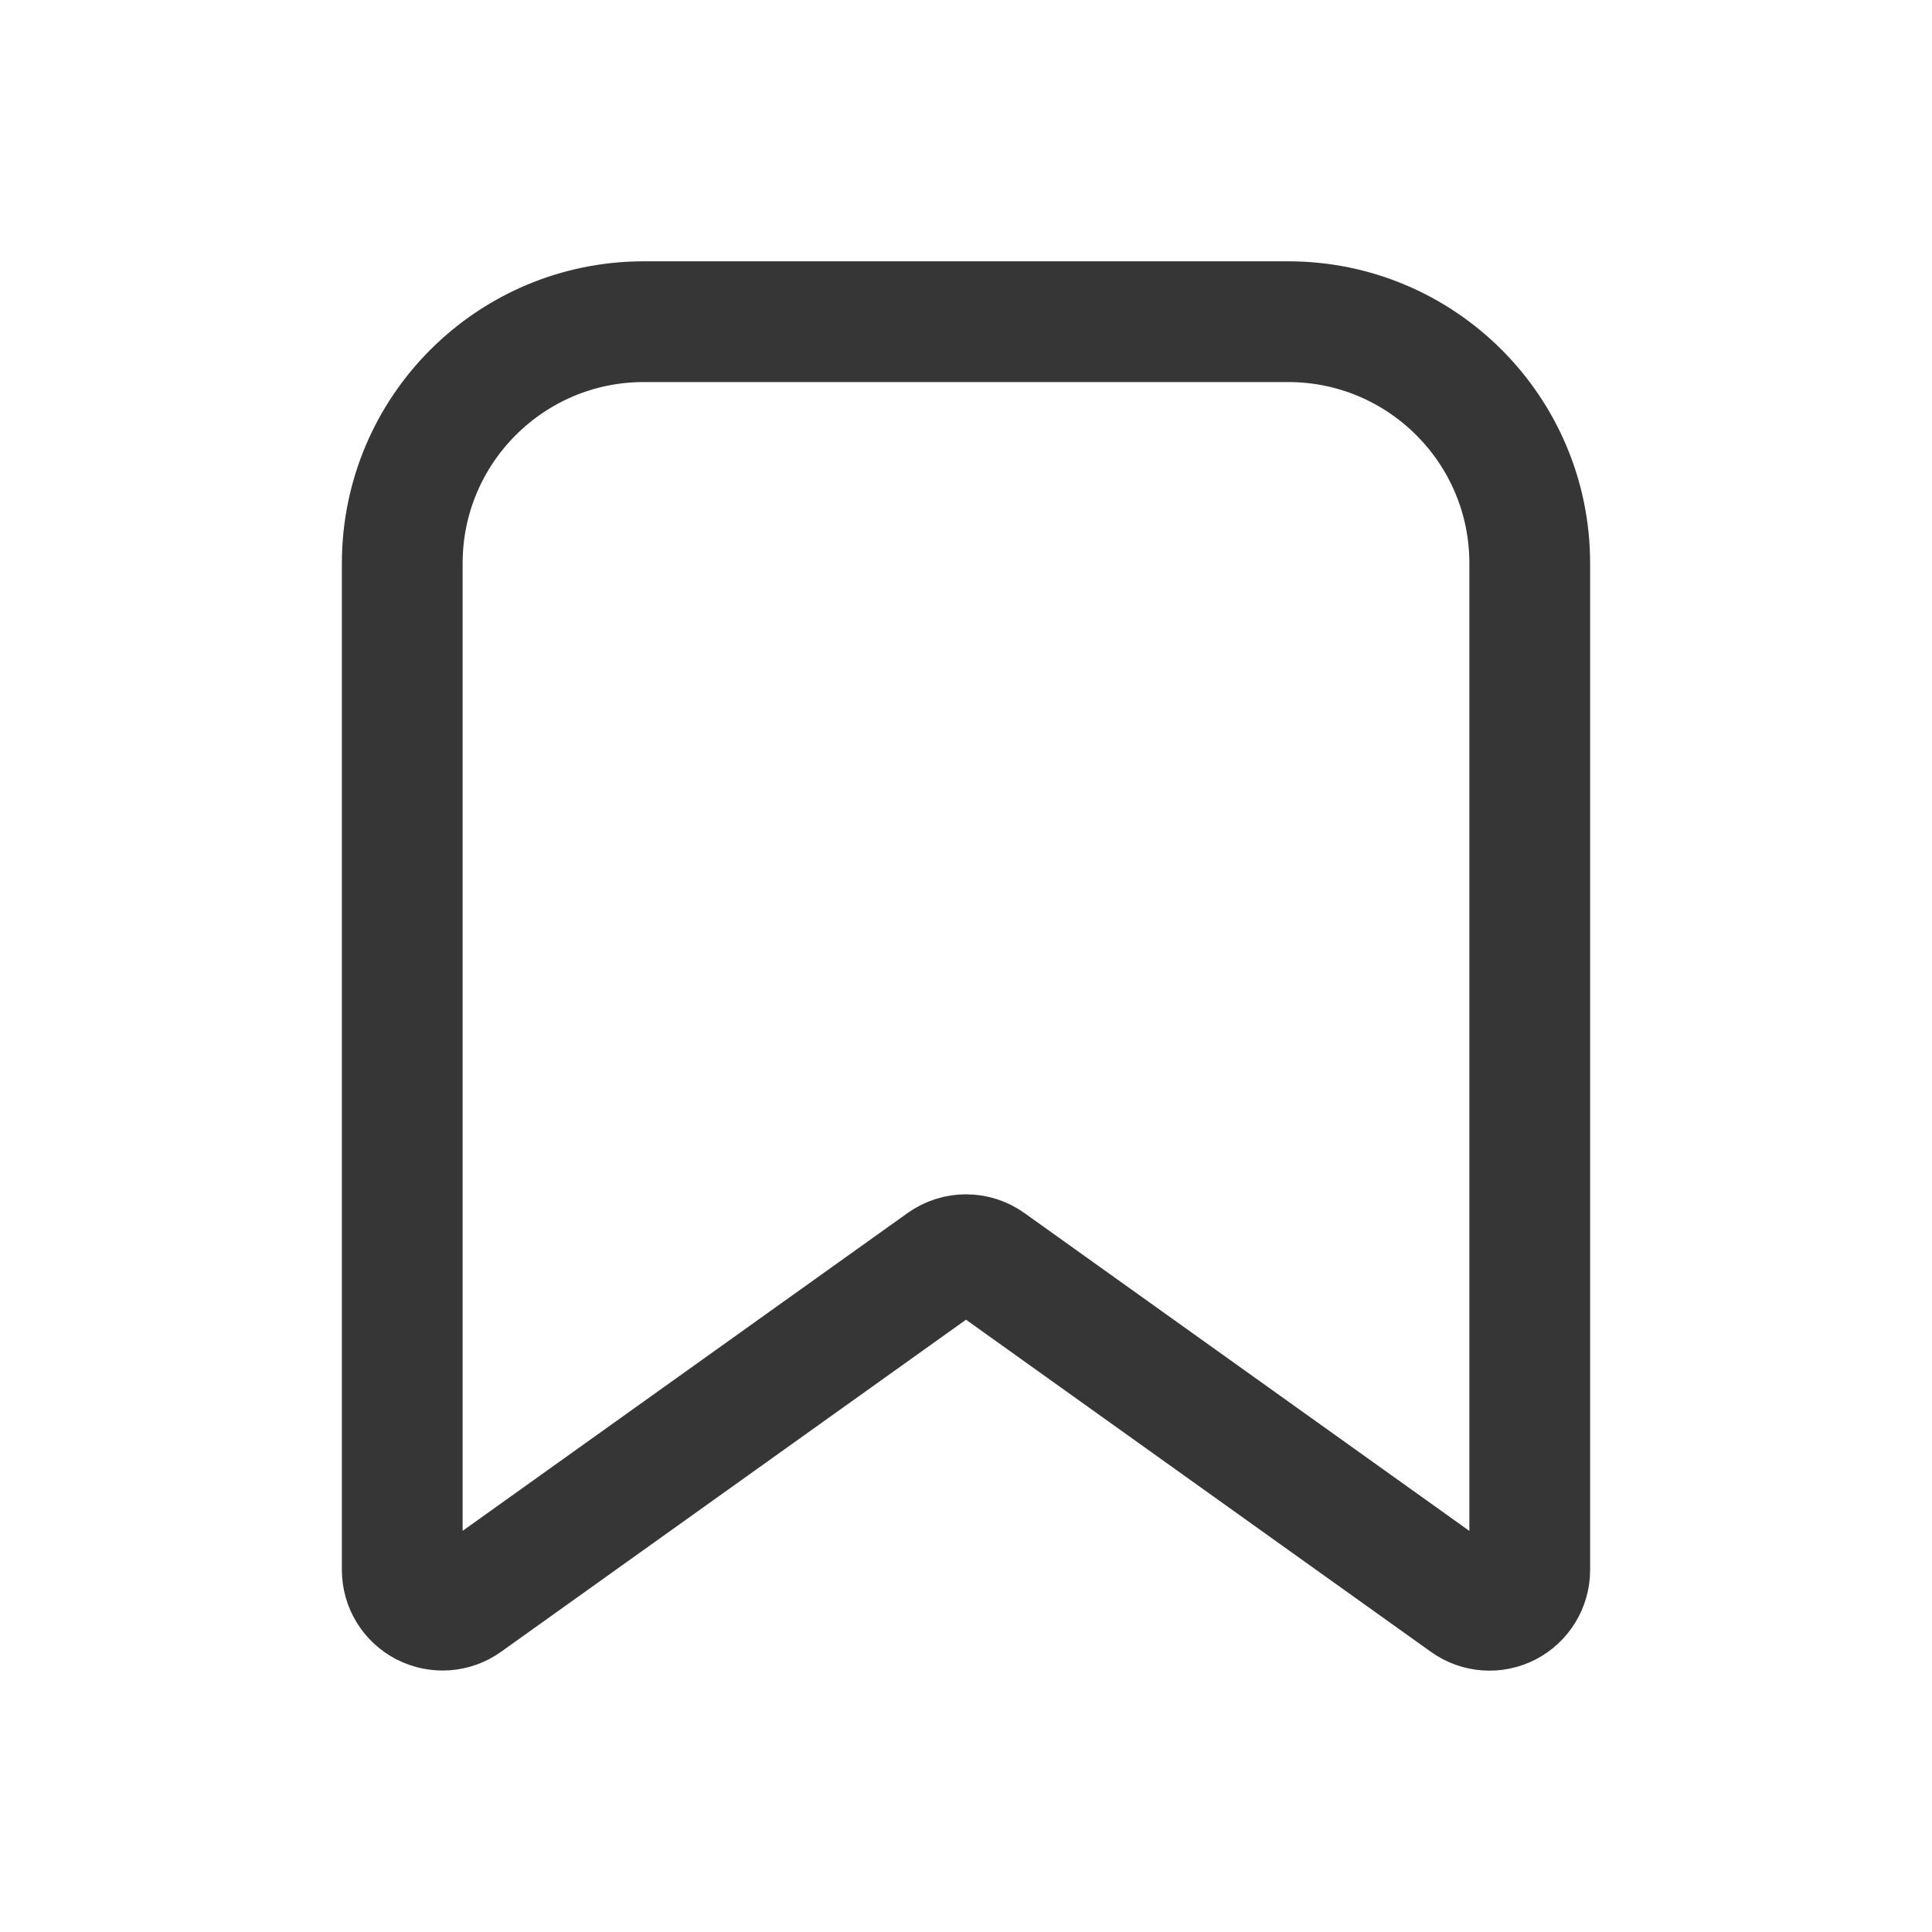 <svg width="24" height="24" viewBox="0 0 24 24" fill="none" xmlns="http://www.w3.org/2000/svg">
<path fill-rule="evenodd" clip-rule="evenodd" d="M4.997 19.503V6.997C4.997 5.34 6.341 3.996 7.998 3.996H16.002C17.659 3.996 19.003 5.34 19.003 6.997V19.503C19.003 19.69 18.898 19.862 18.732 19.948C18.565 20.034 18.364 20.019 18.212 19.91L12.291 15.68C12.117 15.555 11.883 15.555 11.709 15.68L5.788 19.909C5.636 20.018 5.436 20.032 5.269 19.947C5.102 19.861 4.997 19.69 4.997 19.503Z" stroke="#363636" stroke-width="1.5" stroke-linecap="round" stroke-linejoin="round"/>
</svg>
